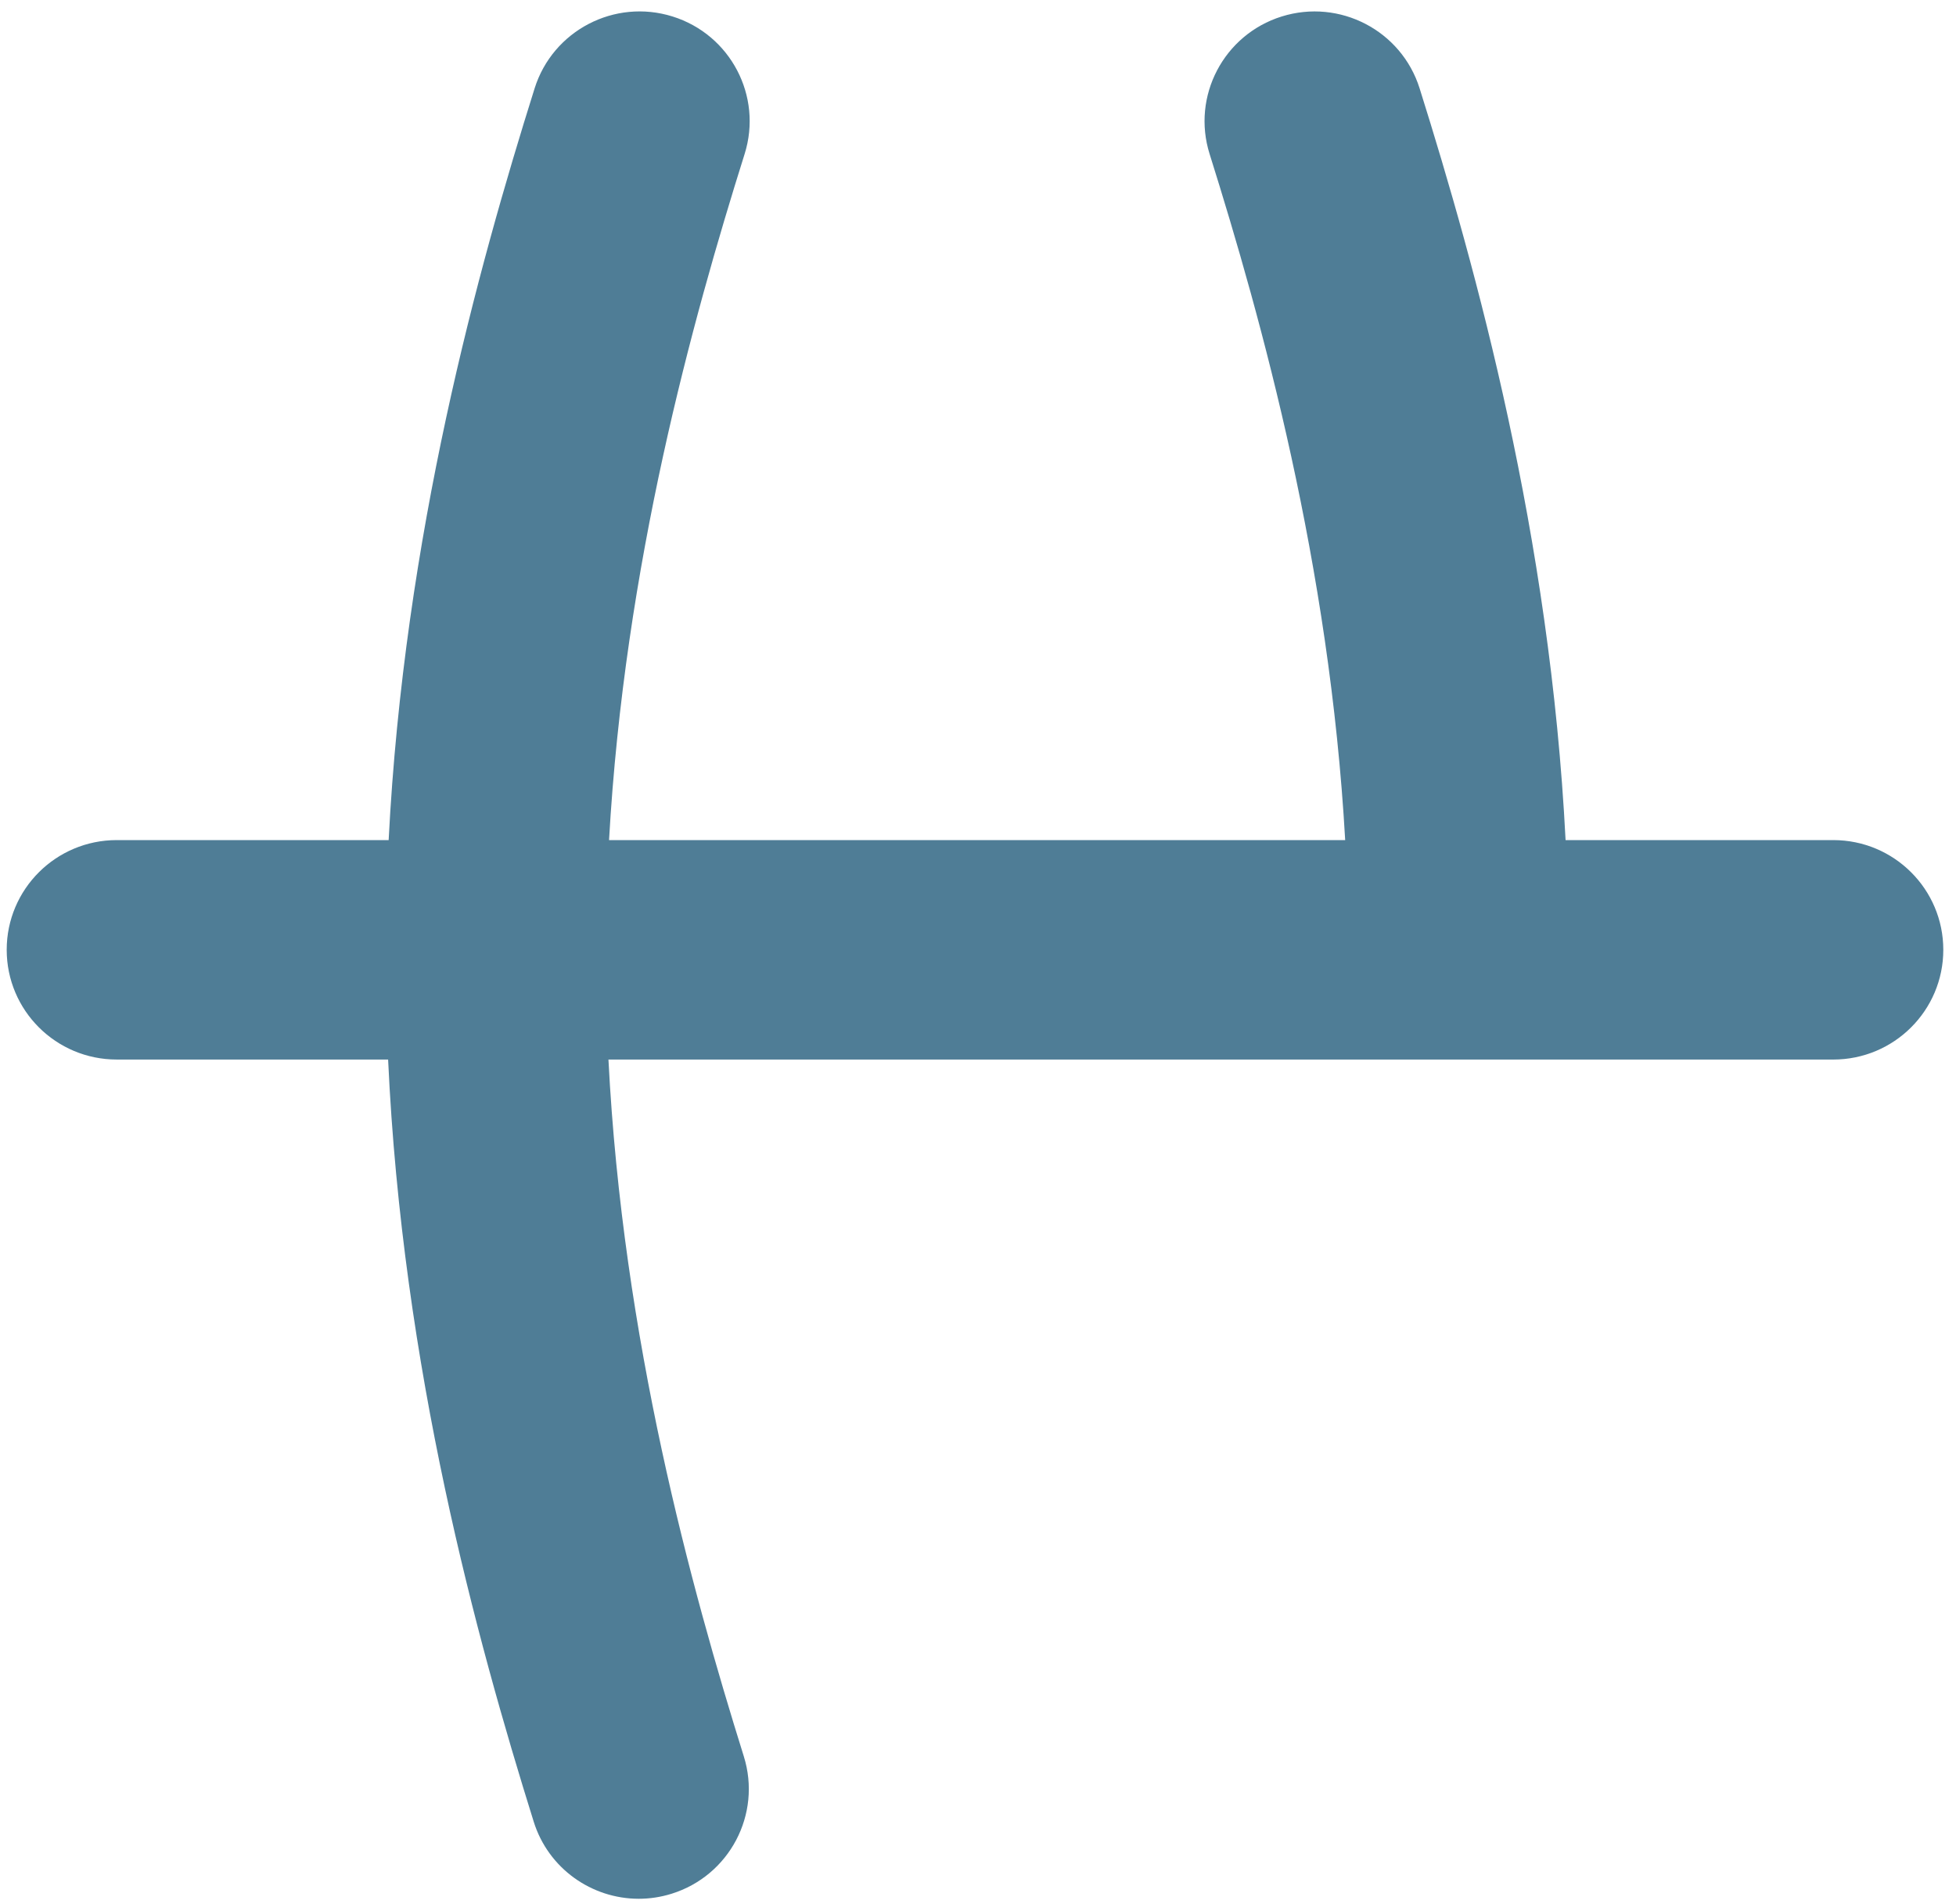 <svg width="150" height="146" viewBox="0 0 150 146" fill="none" xmlns="http://www.w3.org/2000/svg">
<path d="M149.026 72.823C149.026 77.469 145.248 81.236 140.587 81.236H46.66C47.757 102.691 52.992 121.71 57.041 134.661C58.427 139.097 55.944 143.814 51.495 145.196C50.659 145.456 49.813 145.579 48.982 145.579C45.386 145.579 42.054 143.27 40.928 139.667C36.543 125.635 30.857 104.916 29.763 81.235H8.952C4.291 81.235 0.514 77.469 0.514 72.822C0.514 68.176 4.291 64.41 8.952 64.41H29.804C30.997 41.069 36.636 20.653 40.998 6.775C42.392 2.341 47.127 -0.128 51.574 1.263C56.021 2.652 58.496 7.372 57.103 11.806C53.082 24.597 47.898 43.3 46.706 64.41H103.158C101.965 43.3 96.781 24.597 92.761 11.806C91.368 7.373 93.843 2.652 98.291 1.263C102.738 -0.124 107.472 2.342 108.866 6.775C113.228 20.654 118.868 41.069 120.06 64.41H140.587C145.248 64.41 149.026 68.176 149.026 72.823Z" fill="#4F7D96"/>
</svg>

